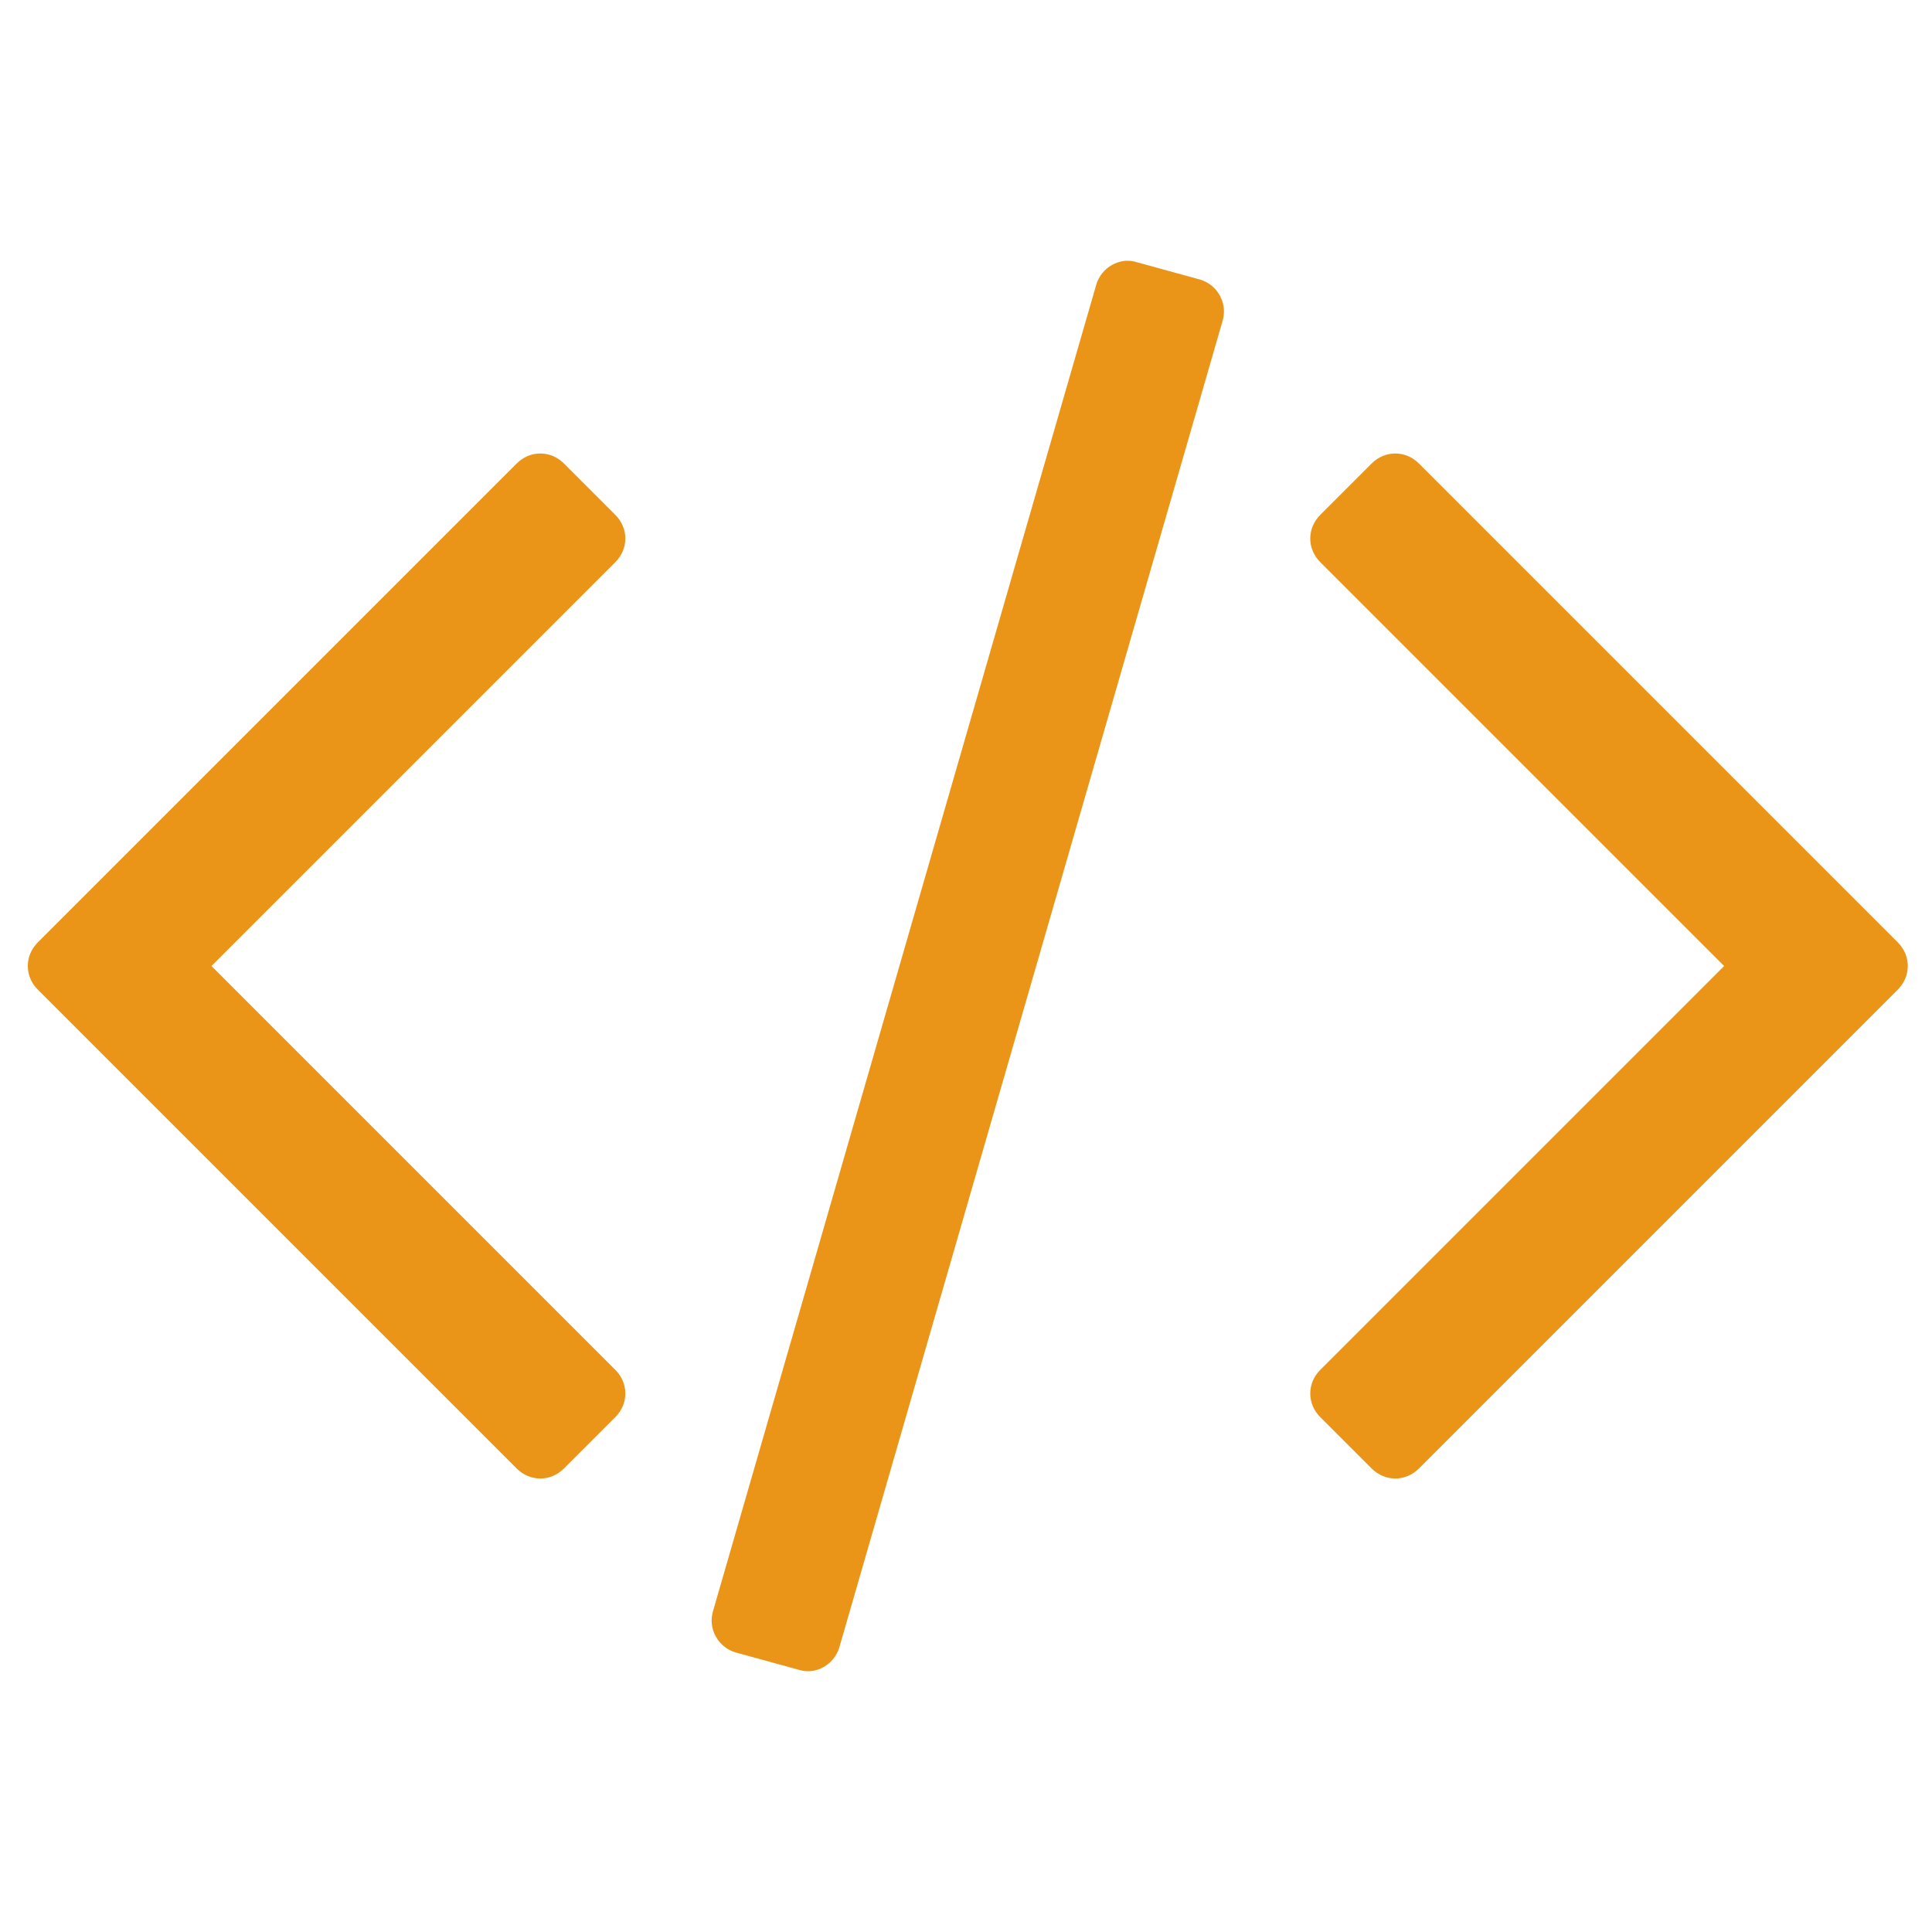 <?xml version="1.0" standalone="no"?><!DOCTYPE svg PUBLIC "-//W3C//DTD SVG 1.1//EN" "http://www.w3.org/Graphics/SVG/1.1/DTD/svg11.dtd"><svg t="1643730559987" class="icon" viewBox="0 0 1024 1024" version="1.1" xmlns="http://www.w3.org/2000/svg" p-id="10287" xmlns:xlink="http://www.w3.org/1999/xlink" width="200" height="200"><defs><style type="text/css"></style></defs><path d="M298.901 778.339c-7.07 7.07-17.974 7.07-25.043 0L20.039 524.521c-7.07-7.07-7.07-17.974 0-25.043l253.818-253.818c7.07-7.07 17.974-7.07 25.043 0l27.242 27.242c7.07 7.07 7.07 17.974 0 25.043L112.09 512l214.053 214.053c7.07 7.07 7.07 17.974 0 25.043L298.901 778.339zM444.873 873.098c-2.726 9.269-12.522 14.703-21.245 11.995l-33.767-9.269c-9.251-2.726-14.703-12.522-11.977-21.79l203.149-703.132c2.726-9.269 12.522-14.703 21.245-11.995l33.767 9.269c9.251 2.726 14.703 12.522 11.977 21.79L444.873 873.098zM752.049 778.339c-7.07 7.07-17.974 7.07-25.043 0l-27.242-27.242c-7.07-7.07-7.07-17.974 0-25.043l214.053-214.053L699.763 297.947c-7.07-7.07-7.07-17.974 0-25.043l27.242-27.242c7.07-7.07 17.974-7.07 25.043 0l253.818 253.818c7.07 7.07 7.07 17.974 0 25.043L752.049 778.339z" p-id="10288" fill="#ea9518"></path></svg>